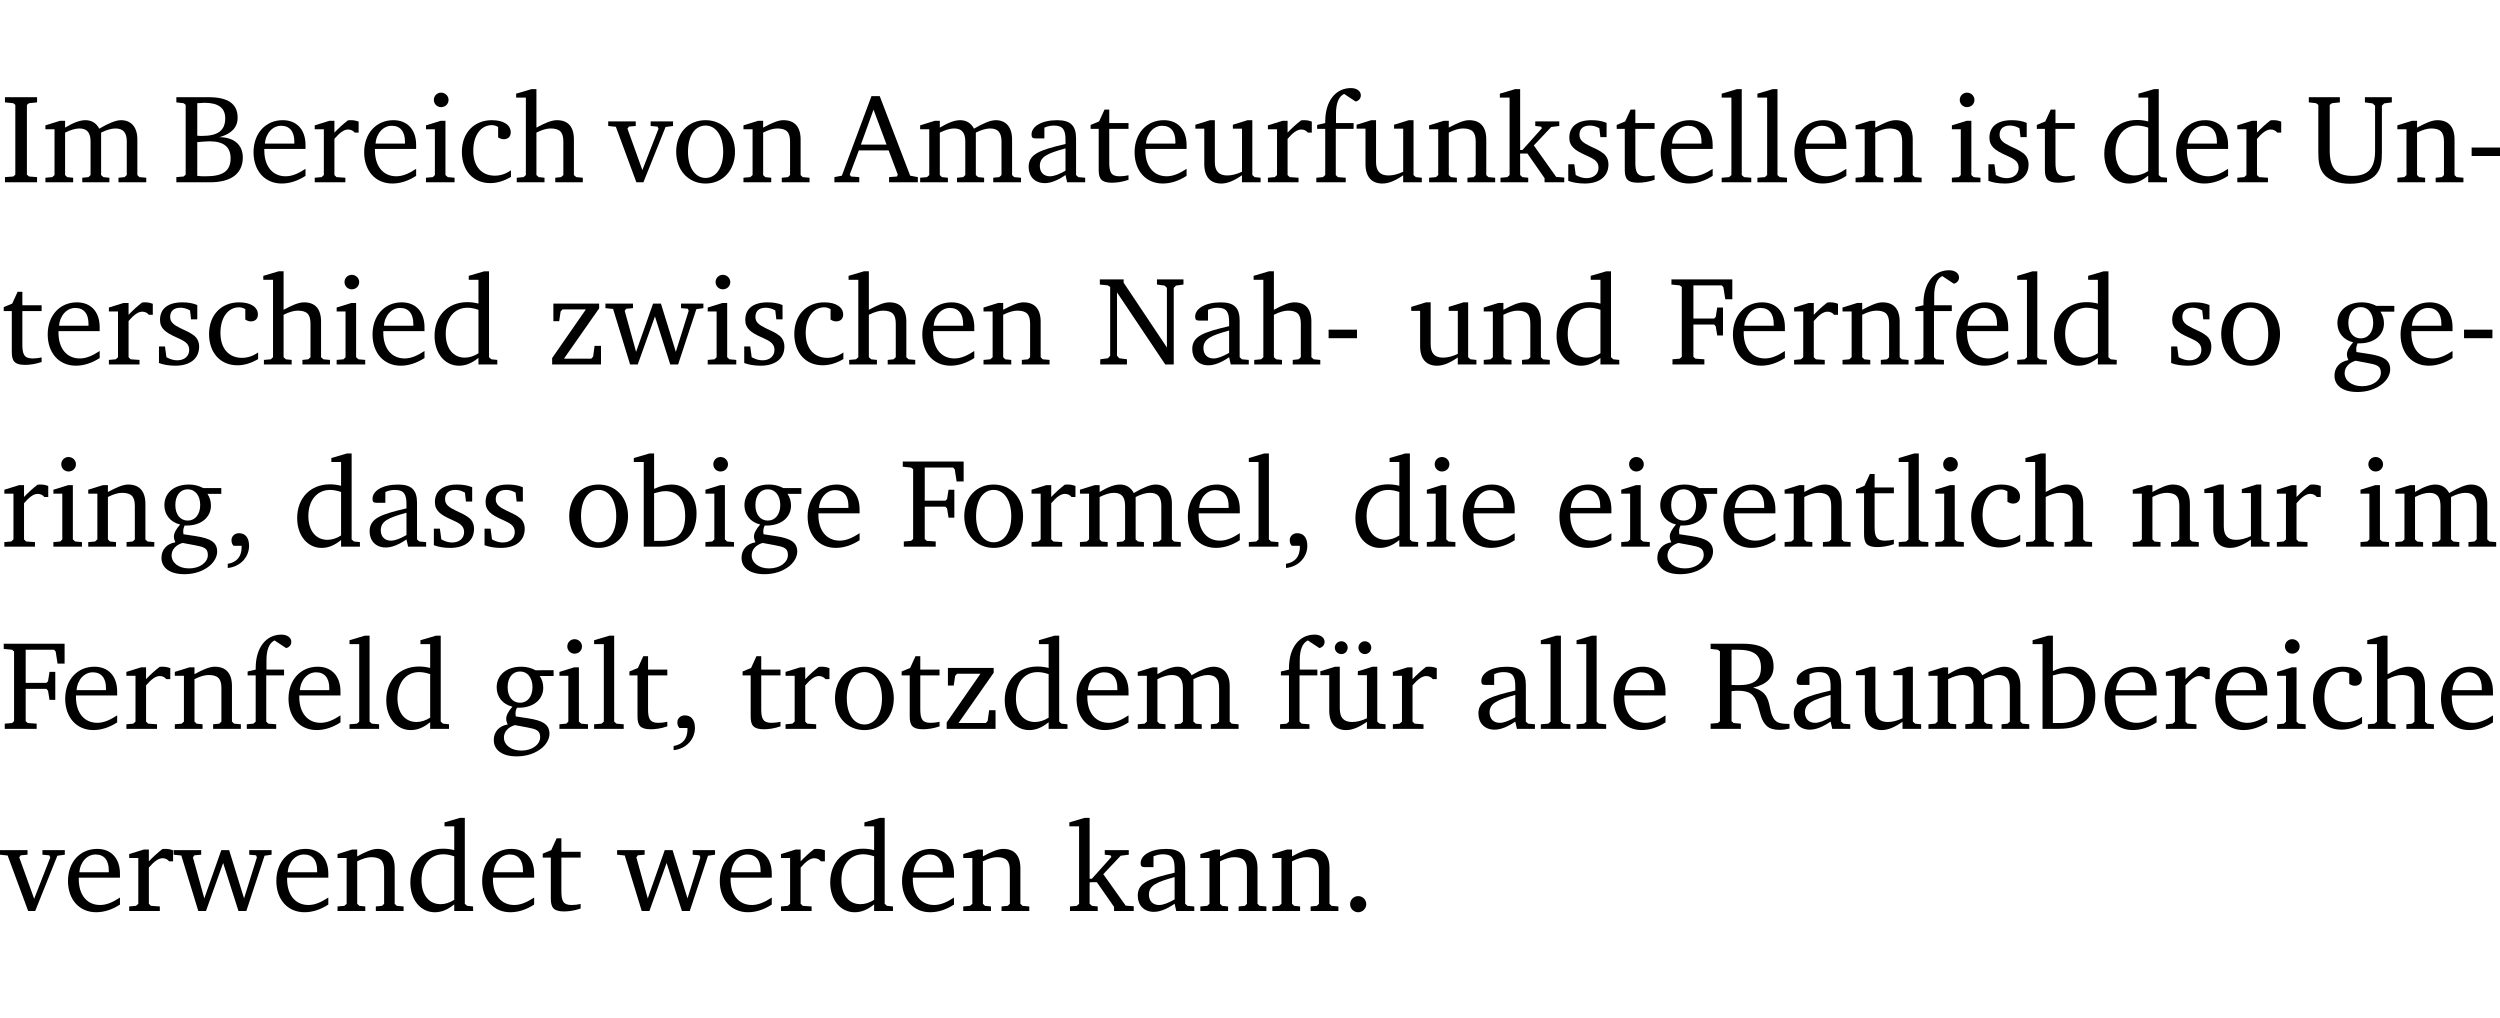 <?xml version="1.0" encoding="UTF-8" standalone="no"?>
<svg
   width="188.664pt"
   height="76.83pt"
   viewBox="0 0 188.664 76.83"
   version="1.2"
   id="svg528"
   sodipodi:docname="71e397ab664b.pdf"
   xmlns:inkscape="http://www.inkscape.org/namespaces/inkscape"
   xmlns:sodipodi="http://sodipodi.sourceforge.net/DTD/sodipodi-0.dtd"
   xmlns:xlink="http://www.w3.org/1999/xlink"
   xmlns="http://www.w3.org/2000/svg"
   xmlns:svg="http://www.w3.org/2000/svg">
  <sodipodi:namedview
     id="namedview530"
     pagecolor="#ffffff"
     bordercolor="#000000"
     borderopacity="0.25"
     inkscape:showpageshadow="2"
     inkscape:pageopacity="0.0"
     inkscape:pagecheckerboard="0"
     inkscape:deskcolor="#d1d1d1"
     inkscape:document-units="pt" />
  <defs
     id="defs103">
    <g
       id="g101">
      <symbol
         overflow="visible"
         id="glyph0-0">
        <path
           style="stroke:none"
           d=""
           id="path2" />
      </symbol>
      <symbol
         overflow="visible"
         id="glyph0-1">
        <path
           style="stroke:none"
           d="M 0.328,0 H 2.75 V -0.391 L 2.141,-0.438 1.984,-0.578 V -5.844 l 0.156,-0.125 L 2.75,-6.031 V -6.422 H 0.328 v 0.391 l 0.625,0.062 0.156,0.125 v 5.266 l -0.156,0.141 -0.625,0.047 z m 0,0"
           id="path5" />
      </symbol>
      <symbol
         overflow="visible"
         id="glyph0-2">
        <path
           style="stroke:none"
           d="M 4.344,-4.047 C 4.125,-4.469 3.766,-4.688 3.297,-4.688 c -0.406,0 -0.906,0.188 -1.531,0.562 v -0.516 h -0.375 L 0.281,-4.297 V -4 h 0.688 v 3.453 L 0.797,-0.391 0.281,-0.344 V 0 H 2.375 V -0.344 L 1.922,-0.391 1.766,-0.547 V -3.75 C 2.188,-3.953 2.531,-4.062 2.844,-4.062 c 0.578,0 0.844,0.312 0.844,0.984 v 2.531 L 3.531,-0.391 3.062,-0.344 V 0 H 5.109 V -0.344 L 4.656,-0.391 4.484,-0.547 V -3.75 c 0.406,-0.203 0.781,-0.312 1.078,-0.312 0.594,0 0.859,0.312 0.859,0.984 v 2.531 L 6.25,-0.391 5.797,-0.344 V 0 h 2.094 V -0.344 L 7.375,-0.391 7.219,-0.547 v -2.688 c 0,-0.953 -0.484,-1.453 -1.234,-1.453 -0.375,0 -0.922,0.219 -1.641,0.641 z m 0,0"
           id="path8" />
      </symbol>
      <symbol
         overflow="visible"
         id="glyph0-3">
        <path
           style="stroke:none"
           d="m 0.312,-6.422 v 0.391 l 0.547,0.062 0.156,0.125 v 5.266 L 0.859,-0.438 0.312,-0.391 V 0 h 2.531 c 1.625,0 2.484,-0.672 2.484,-1.875 0,-0.938 -0.641,-1.516 -1.766,-1.531 0.906,-0.25 1.375,-0.734 1.375,-1.469 0,-1.047 -0.719,-1.547 -2.188,-1.547 z m 1.578,2.906 V -5.969 C 2.125,-5.969 2.297,-6 2.422,-6 3.484,-6 4,-5.609 4,-4.828 4,-3.906 3.438,-3.5 2.25,-3.5 c -0.125,0 -0.234,0 -0.359,-0.016 z m 0,3.031 V -3.031 c 0.359,-0.031 0.688,-0.062 0.938,-0.062 1.047,0 1.578,0.422 1.578,1.281 0,0.969 -0.594,1.359 -1.875,1.359 -0.203,0 -0.422,0 -0.641,-0.031 z m 0,0"
           id="path11" />
      </symbol>
      <symbol
         overflow="visible"
         id="glyph0-4">
        <path
           style="stroke:none"
           d="m 4.281,-1.016 c -0.547,0.359 -1.016,0.562 -1.5,0.562 -0.969,0 -1.609,-0.734 -1.609,-1.953 0,-0.031 0,-0.078 0,-0.109 H 4.281 c 0,-0.109 0,-0.203 0,-0.297 0,-1.172 -0.672,-1.875 -1.719,-1.875 -1.281,0 -2.203,0.984 -2.203,2.422 0,1.406 0.859,2.359 2.125,2.359 0.609,0 1.219,-0.203 1.797,-0.578 z M 3.438,-2.922 H 1.219 c 0.062,-0.812 0.609,-1.344 1.219,-1.344 0.641,0 1,0.422 1,1.203 0,0.047 0,0.094 0,0.141 z m 0,0"
           id="path14" />
      </symbol>
      <symbol
         overflow="visible"
         id="glyph0-5">
        <path
           style="stroke:none"
           d="m 0.281,0 h 2.312 V -0.344 L 1.922,-0.391 1.766,-0.547 V -3.281 c 0.391,-0.453 0.719,-0.703 1.031,-0.703 0.203,0 0.375,0.078 0.5,0.234 H 3.594 V -4.578 C 3.391,-4.656 3.219,-4.688 3.016,-4.688 c -0.078,0 -0.156,0 -0.234,0.016 C 2.438,-4.406 2.094,-4.094 1.766,-3.75 v -0.891 h -0.375 L 0.281,-4.297 V -4 h 0.688 v 3.453 L 0.797,-0.391 0.281,-0.344 Z m 0,0"
           id="path17" />
      </symbol>
      <symbol
         overflow="visible"
         id="glyph0-6">
        <path
           style="stroke:none"
           d="m 1.469,-6.766 c -0.297,0 -0.547,0.234 -0.547,0.547 0,0.312 0.25,0.547 0.547,0.547 0.312,0 0.562,-0.234 0.562,-0.547 0,-0.297 -0.25,-0.547 -0.562,-0.547 z m -0.031,2.125 -1.109,0.344 V -4 H 1 v 3.453 L 0.844,-0.391 0.328,-0.344 V 0 h 2.156 V -0.344 L 1.969,-0.391 1.797,-0.547 v -4.094 z m 0,0"
           id="path20" />
      </symbol>
      <symbol
         overflow="visible"
         id="glyph0-7">
        <path
           style="stroke:none"
           d="m 4.062,-0.406 v -0.5 C 3.656,-0.625 3.266,-0.5 2.844,-0.5 c -0.984,0 -1.625,-0.688 -1.625,-1.875 0,-1.203 0.594,-1.938 1.406,-1.938 0.172,0 0.312,0.047 0.469,0.141 v 0.781 C 3.234,-3.297 3.375,-3.25 3.516,-3.25 c 0.328,0 0.531,-0.203 0.531,-0.516 C 4.047,-4.312 3.531,-4.688 2.625,-4.688 c -1.344,0 -2.266,0.953 -2.266,2.391 0,1.406 0.844,2.359 2.141,2.359 0.516,0 1.031,-0.156 1.562,-0.469 z m 0,0"
           id="path23" />
      </symbol>
      <symbol
         overflow="visible"
         id="glyph0-8">
        <path
           style="stroke:none"
           d="M 1.344,-7.031 0.188,-6.688 v 0.297 h 0.734 v 5.844 L 0.75,-0.391 0.234,-0.344 V 0 h 2.094 V -0.344 L 1.891,-0.391 1.719,-0.547 V -3.75 c 0.406,-0.203 0.766,-0.312 1.062,-0.312 0.703,0 0.969,0.281 0.969,0.984 v 2.531 l -0.172,0.156 -0.438,0.047 V 0 H 5.219 v -0.344 l -0.5,-0.047 -0.172,-0.156 v -2.688 c 0,-0.969 -0.453,-1.453 -1.281,-1.453 -0.422,0 -0.906,0.219 -1.547,0.562 v -2.906 z m 0,0"
           id="path26" />
      </symbol>
      <symbol
         overflow="visible"
         id="glyph0-9">
        <path
           style="stroke:none"
           d="M -0.047,-4.594 V -4.25 L 0.531,-4.188 2.078,0 h 0.531 L 4.281,-4.172 4.844,-4.25 V -4.594 H 3.156 V -4.25 l 0.516,0.047 0.078,0.156 -1.219,3.125 -1.125,-3.125 0.109,-0.156 L 2.031,-4.25 v -0.344 z m 0,0"
           id="path29" />
      </symbol>
      <symbol
         overflow="visible"
         id="glyph0-10">
        <path
           style="stroke:none"
           d="m 2.578,-4.688 c -1.297,0 -2.219,0.953 -2.219,2.391 0,1.406 0.938,2.391 2.219,2.391 1.281,0 2.219,-0.984 2.219,-2.391 0,-1.422 -0.938,-2.391 -2.219,-2.391 z m 0,0.406 c 0.766,0 1.328,0.75 1.328,1.984 0,1.234 -0.562,1.969 -1.328,1.969 -0.766,0 -1.328,-0.75 -1.328,-1.969 0,-1.25 0.547,-1.984 1.328,-1.984 z m 0,0"
           id="path32" />
      </symbol>
      <symbol
         overflow="visible"
         id="glyph0-11">
        <path
           style="stroke:none"
           d="M 0.281,0 H 2.375 V -0.344 L 1.922,-0.391 1.766,-0.547 V -3.75 c 0.406,-0.203 0.766,-0.312 1.062,-0.312 0.703,0 0.969,0.281 0.969,0.984 v 2.531 l -0.156,0.156 -0.469,0.047 V 0 h 2.094 V -0.344 L 4.75,-0.391 4.594,-0.547 v -2.688 c 0,-0.969 -0.469,-1.453 -1.297,-1.453 -0.406,0 -0.891,0.219 -1.531,0.562 v -0.516 h -0.375 L 0.281,-4.297 V -4 h 0.688 v 3.453 L 0.797,-0.391 0.281,-0.344 Z m 0,0"
           id="path35" />
      </symbol>
      <symbol
         overflow="visible"
         id="glyph0-12">
        <path
           style="stroke:none"
           d="m 2.719,-6.5 -2.234,6 -0.562,0.109 V 0 h 1.875 v -0.391 l -0.625,-0.047 -0.094,-0.141 0.688,-1.828 h 2.25 l 0.688,1.828 -0.062,0.141 -0.594,0.047 V 0 H 6.219 V -0.391 L 5.641,-0.5 3.344,-6.5 Z M 2.875,-5.484 3.859,-2.844 h -1.938 z m 0,0"
           id="path38" />
      </symbol>
      <symbol
         overflow="visible"
         id="glyph0-13">
        <path
           style="stroke:none"
           d="M 3.188,-0.547 3.312,0 H 4.672 V -0.344 L 4.156,-0.391 3.984,-0.547 V -3.312 c 0,-0.969 -0.422,-1.375 -1.422,-1.375 -1.203,0 -1.938,0.484 -1.938,1.078 0,0.219 0.078,0.297 0.297,0.297 H 1.594 V -4.125 c 0.25,-0.109 0.484,-0.156 0.719,-0.156 0.688,0 0.875,0.328 0.875,1.078 v 0.312 C 1.281,-2.438 0.406,-2.156 0.406,-1.156 c 0,0.719 0.469,1.219 1.219,1.219 0.453,0 0.969,-0.203 1.562,-0.609 z m 0,-0.328 C 2.719,-0.609 2.328,-0.453 2.016,-0.453 1.531,-0.453 1.25,-0.766 1.25,-1.234 1.25,-1.938 1.844,-2.188 3.188,-2.562 Z m 0,0"
           id="path41" />
      </symbol>
      <symbol
         overflow="visible"
         id="glyph0-14">
        <path
           style="stroke:none"
           d="m 0.844,-4.031 v 3.094 c 0,0.672 0.203,0.969 1,0.969 0.359,0 0.797,-0.062 1.25,-0.219 v -0.344 c -0.219,0.047 -0.438,0.078 -0.672,0.078 -0.656,0 -0.781,-0.328 -0.781,-1.047 V -4.031 H 3.094 v -0.438 H 1.641 V -5.484 H 1.281 L 0.875,-4.594 0.234,-4.328 v 0.297 z m 0,0"
           id="path44" />
      </symbol>
      <symbol
         overflow="visible"
         id="glyph0-15">
        <path
           style="stroke:none"
           d="M 1.359,-4.688 0.25,-4.344 v 0.297 H 0.922 V -1.375 c 0,0.969 0.469,1.469 1.281,1.469 0.469,0 0.984,-0.219 1.562,-0.625 V 0 h 1.406 V -0.344 L 4.719,-0.391 4.547,-0.547 V -4.688 H 4.188 l -1.109,0.344 v 0.297 h 0.688 v 3.25 C 3.359,-0.609 3,-0.516 2.656,-0.516 c -0.641,0 -0.938,-0.328 -0.938,-1.016 V -4.688 Z m 0,0"
           id="path47" />
      </symbol>
      <symbol
         overflow="visible"
         id="glyph0-16">
        <path
           style="stroke:none"
           d="M 0.281,0 H 2.5 V -0.344 L 1.906,-0.391 1.75,-0.547 V -4.031 h 1.344 v -0.438 H 1.766 v -0.703 c 0,-0.797 0.203,-1.297 0.609,-1.5 L 3.25,-6.094 c 0.25,-0.062 0.391,-0.25 0.391,-0.469 0,-0.312 -0.297,-0.547 -0.75,-0.547 -1.125,0 -1.938,0.938 -1.938,2.531 0,0.031 0,0.062 0,0.109 L 0.344,-4.328 v 0.297 h 0.609 v 3.484 l -0.172,0.156 -0.5,0.047 z m 0,0"
           id="path50" />
      </symbol>
      <symbol
         overflow="visible"
         id="glyph0-17">
        <path
           style="stroke:none"
           d="m 0.234,0 h 2.094 v -0.344 l -0.438,-0.047 -0.172,-0.156 v -1.625 H 2.266 L 3.562,-0.312 V 0 H 5.047 V -0.359 L 4.438,-0.406 2.75,-2.781 4.062,-4.172 4.672,-4.25 v -0.344 h -1.812 V -4.25 l 0.438,0.047 0.062,0.125 -1.469,1.641 H 1.719 v -4.594 h -0.375 L 0.188,-6.688 v 0.297 h 0.734 v 5.844 L 0.75,-0.391 0.234,-0.344 Z m 0,0"
           id="path53" />
      </symbol>
      <symbol
         overflow="visible"
         id="glyph0-18">
        <path
           style="stroke:none"
           d="M 3.297,-4.484 C 2.969,-4.625 2.594,-4.688 2.172,-4.688 c -1.094,0 -1.688,0.484 -1.688,1.328 0,0.641 0.422,0.953 1.234,1.312 0.625,0.281 0.969,0.453 0.969,0.953 0,0.453 -0.344,0.781 -0.906,0.781 -0.266,0 -0.531,-0.078 -0.812,-0.234 l -0.109,-0.812 H 0.406 v 1.25 c 0.328,0.125 0.75,0.203 1.234,0.203 1.125,0 1.797,-0.547 1.797,-1.438 0,-0.359 -0.141,-0.641 -0.375,-0.828 -0.312,-0.25 -0.672,-0.391 -1,-0.547 C 1.516,-2.984 1.25,-3.188 1.25,-3.594 c 0,-0.438 0.281,-0.688 0.781,-0.688 0.234,0 0.469,0.062 0.719,0.203 l 0.078,0.672 h 0.469 z m 0,0"
           id="path56" />
      </symbol>
      <symbol
         overflow="visible"
         id="glyph0-19">
        <path
           style="stroke:none"
           d="M 0.266,0 H 2.5 V -0.344 L 1.953,-0.391 1.781,-0.547 V -7.031 H 1.422 l -1.156,0.344 v 0.297 H 1 v 5.844 l -0.172,0.156 -0.562,0.047 z m 0,0"
           id="path59" />
      </symbol>
      <symbol
         overflow="visible"
         id="glyph0-20">
        <path
           style="stroke:none"
           d="M 3.656,-6.391 V -4.594 C 3.359,-4.672 3.078,-4.703 2.812,-4.703 c -1.453,0 -2.469,1.016 -2.469,2.547 0,1.344 0.797,2.25 1.844,2.25 0.531,0 0.984,-0.203 1.469,-0.594 V 0 H 5.078 V -0.344 L 4.625,-0.391 4.453,-0.547 V -7.031 H 4.094 L 2.922,-6.688 v 0.297 z m 0,5.547 C 3.312,-0.625 2.969,-0.516 2.625,-0.516 c -0.859,0 -1.438,-0.672 -1.438,-1.797 0,-1.203 0.672,-1.969 1.641,-1.969 0.219,0 0.516,0.047 0.828,0.156 z m 0,0"
           id="path62" />
      </symbol>
      <symbol
         overflow="visible"
         id="glyph0-21">
        <path
           style="stroke:none"
           d="m 0.234,-6.422 v 0.391 l 0.547,0.062 0.172,0.125 v 3.547 c 0,0.703 0.047,1.234 0.422,1.688 0.359,0.438 1.062,0.719 1.969,0.719 0.906,0 1.625,-0.281 1.984,-0.719 C 5.703,-1.062 5.75,-1.594 5.75,-2.297 V -5.781 L 5.922,-5.953 6.5,-6.031 V -6.422 H 4.469 v 0.391 l 0.578,0.078 0.188,0.172 V -2.375 c 0,1.297 -0.5,1.891 -1.703,1.891 -1.234,0 -1.719,-0.594 -1.719,-1.891 v -3.469 l 0.172,-0.125 0.594,-0.062 v -0.391 z m 0,0"
           id="path65" />
      </symbol>
      <symbol
         overflow="visible"
         id="glyph0-22">
        <path
           style="stroke:none"
           d="m 0.453,-2.625 v 0.641 H 2.594 V -2.625 Z m 0,0"
           id="path68" />
      </symbol>
      <symbol
         overflow="visible"
         id="glyph0-23">
        <path
           style="stroke:none"
           d="M 0.438,0 H 4.125 V -1.406 H 3.641 L 3.531,-0.594 3.391,-0.438 h -2.062 l 2.656,-3.797 V -4.594 H 0.531 v 1.328 h 0.438 L 1.078,-4 1.219,-4.156 H 2.984 L 0.438,-0.484 Z m 0,0"
           id="path71" />
      </symbol>
      <symbol
         overflow="visible"
         id="glyph0-24">
        <path
           style="stroke:none"
           d="M -0.016,-4.594 V -4.25 L 0.562,-4.188 1.844,0 H 2.422 L 3.719,-3.625 4.875,0 H 5.469 L 6.844,-4.172 7.375,-4.25 V -4.594 H 5.688 V -4.25 l 0.516,0.047 0.062,0.156 -0.969,3.094 -1.125,-3.641 H 3.578 L 2.297,-0.953 1.438,-4.047 1.547,-4.203 2.062,-4.25 v -0.344 z m 0,0"
           id="path74" />
      </symbol>
      <symbol
         overflow="visible"
         id="glyph0-25">
        <path
           style="stroke:none"
           d="M 0.281,0 H 2.297 V -0.391 L 1.719,-0.469 1.547,-0.656 V -5.438 L 5.188,0 H 5.828 V -5.781 L 6,-5.953 6.562,-6.031 v -0.391 h -2 V -6.031 L 5.141,-5.953 5.312,-5.781 v 4.5 L 2.047,-6.172 v -0.25 H 0.25 v 0.391 l 0.609,0.062 0.172,0.125 v 5.188 l -0.172,0.188 -0.578,0.078 z m 0,0"
           id="path77" />
      </symbol>
      <symbol
         overflow="visible"
         id="glyph0-26">
        <path
           style="stroke:none"
           d="M 0.312,0 H 2.719 V -0.391 L 2.047,-0.438 1.891,-0.578 v -2.438 h 1.562 L 3.578,-2.875 3.688,-2.188 H 4.125 V -4.297 H 3.688 l -0.109,0.703 -0.125,0.125 h -1.562 v -2.5 H 4.031 l 0.125,0.141 0.141,0.906 h 0.531 v -1.5 h -4.594 v 0.391 l 0.625,0.062 0.156,0.125 v 5.266 L 0.859,-0.438 0.312,-0.391 Z m 0,0"
           id="path80" />
      </symbol>
      <symbol
         overflow="visible"
         id="glyph0-27">
        <path
           style="stroke:none"
           d="M 3.531,-4.422 C 3.172,-4.609 2.812,-4.688 2.453,-4.688 c -1.141,0 -1.859,0.641 -1.859,1.562 0,0.719 0.453,1.281 1.188,1.453 -0.312,0.359 -0.469,0.656 -0.469,0.906 0,0.156 0.047,0.297 0.109,0.438 C 0.766,-0.219 0.375,0.234 0.375,0.844 0.375,1.609 1.016,2.078 2.109,2.078 2.844,2.078 3.5,1.859 4,1.453 4.375,1.141 4.578,0.734 4.578,0.375 c 0,-0.703 -0.5,-1 -1.625,-1.172 L 2.031,-0.938 c 0,-0.109 -0.016,-0.188 -0.016,-0.234 0,-0.141 0.047,-0.297 0.109,-0.422 0.062,0 0.109,0 0.156,0 1.109,0 1.828,-0.641 1.828,-1.5 0,-0.328 -0.078,-0.609 -0.266,-0.891 h 1.047 v -0.438 z m -1.172,0.094 c 0.547,0 0.938,0.453 0.938,1.188 0,0.719 -0.391,1.172 -0.938,1.172 -0.562,0 -0.938,-0.453 -0.938,-1.172 0,-0.734 0.375,-1.188 0.938,-1.188 z M 1.969,-0.281 2.891,-0.109 C 3.562,0.016 3.875,0.109 3.875,0.625 c 0,0.547 -0.578,1.016 -1.422,1.016 -0.797,0 -1.312,-0.438 -1.312,-0.984 0,-0.422 0.297,-0.781 0.828,-0.938 z m 0,0"
           id="path83" />
      </symbol>
      <symbol
         overflow="visible"
         id="glyph0-28">
        <path
           style="stroke:none"
           d="m 0.375,1.609 c 0.969,-0.094 1.609,-0.844 1.609,-1.672 0,-0.609 -0.281,-0.953 -0.766,-0.953 -0.312,0 -0.562,0.219 -0.562,0.531 0,0.172 0.047,0.297 0.156,0.422 h 0.609 c 0,0.031 0,0.078 0,0.094 0,0.703 -0.344,1.141 -1.047,1.266 z m 0,0"
           id="path86" />
      </symbol>
      <symbol
         overflow="visible"
         id="glyph0-29">
        <path
           style="stroke:none"
           d="M 1.25,-7.031 0.078,-6.688 v 0.297 h 0.75 V 0 h 1.219 C 3.875,0 4.812,-0.875 4.812,-2.516 4.812,-3.812 4.047,-4.688 2.922,-4.688 c -0.422,0 -0.844,0.109 -1.312,0.328 V -7.031 Z M 1.609,-0.438 V -4.031 C 1.938,-4.125 2.219,-4.188 2.453,-4.188 c 0.953,0 1.5,0.656 1.5,1.859 0,1.312 -0.562,1.891 -1.812,1.891 -0.047,0 -0.234,0 -0.531,0 z m 0,0"
           id="path89" />
      </symbol>
      <symbol
         overflow="visible"
         id="glyph0-30">
        <path
           style="stroke:none"
           d="M 1.359,-4.688 0.25,-4.344 v 0.297 H 0.922 V -1.375 c 0,0.969 0.469,1.469 1.281,1.469 0.469,0 0.984,-0.219 1.562,-0.625 V 0 h 1.406 V -0.344 L 4.719,-0.391 4.547,-0.547 V -4.688 H 4.188 l -1.109,0.344 v 0.297 h 0.688 v 3.25 C 3.359,-0.609 3,-0.516 2.656,-0.516 c -0.641,0 -0.938,-0.328 -0.938,-1.016 V -4.688 Z M 1.844,-6.609 c -0.281,0 -0.5,0.219 -0.5,0.484 0,0.266 0.219,0.484 0.5,0.484 0.266,0 0.469,-0.219 0.469,-0.484 0,-0.266 -0.203,-0.484 -0.469,-0.484 z m 1.766,0 c -0.266,0 -0.484,0.219 -0.484,0.484 0,0.266 0.219,0.484 0.484,0.484 0.266,0 0.484,-0.219 0.484,-0.484 0,-0.266 -0.219,-0.484 -0.484,-0.484 z m 0,0"
           id="path92" />
      </symbol>
      <symbol
         overflow="visible"
         id="glyph0-31">
        <path
           style="stroke:none"
           d="m 0.312,-6.422 v 0.391 l 0.547,0.062 0.156,0.125 v 5.266 L 0.859,-0.438 0.312,-0.391 V 0 H 2.594 V -0.391 L 2.047,-0.438 1.891,-0.578 V -2.844 C 2.062,-2.859 2.219,-2.875 2.359,-2.875 c 0.875,0 1.25,0.25 1.5,1.031 0.203,0.625 0.25,1.234 0.703,1.641 0.219,0.188 0.531,0.281 0.969,0.281 0.219,0 0.453,-0.031 0.734,-0.094 V -0.375 c -0.016,0 -0.047,0 -0.078,0 -0.734,0 -1.031,-0.109 -1.25,-0.672 C 4.766,-1.5 4.766,-2.031 4.5,-2.469 4.297,-2.781 3.984,-2.984 3.516,-3.109 4.547,-3.344 5.062,-3.875 5.062,-4.688 5.062,-5.875 4.297,-6.422 2.75,-6.422 Z M 1.891,-5.969 H 2.344 c 1.188,0 1.766,0.359 1.766,1.344 0,0.953 -0.547,1.328 -1.703,1.328 -0.047,0 -0.219,0 -0.516,-0.016 z m 0,0"
           id="path95" />
      </symbol>
      <symbol
         overflow="visible"
         id="glyph0-32">
        <path
           style="stroke:none"
           d="M 1.328,-1.125 C 1,-1.125 0.719,-0.859 0.719,-0.516 0.719,-0.172 1,0.094 1.328,0.094 1.656,0.094 1.938,-0.188 1.938,-0.516 1.938,-0.859 1.656,-1.125 1.328,-1.125 Z m 0,0"
           id="path98" />
      </symbol>
    </g>
  </defs>
  <g
     id="surface1"
     transform="translate(-40.347,-104.995)">
    <path
       style="fill:none;stroke:#000000;stroke-width:0.01;stroke-linecap:butt;stroke-linejoin:miter;stroke-miterlimit:10;stroke-opacity:0.01"
       d="M -5.625e-4,-0.001 H 188.507"
       transform="matrix(1,0,0,-1,40.399,104.999)"
       id="path105" />
    <g
       style="fill:#000000;fill-opacity:1"
       id="g111">
      <use
         xlink:href="#glyph0-1"
         x="40.394"
         y="118.752"
         id="use107" />
      <use
         xlink:href="#glyph0-2"
         x="43.493"
         y="118.752"
         id="use109" />
    </g>
    <g
       style="fill:#000000;fill-opacity:1"
       id="g127">
      <use
         xlink:href="#glyph0-3"
         x="53.344"
         y="118.752"
         id="use113" />
      <use
         xlink:href="#glyph0-4"
         x="59.121"
         y="118.752"
         id="use115" />
      <use
         xlink:href="#glyph0-5"
         x="63.817"
         y="118.752"
         id="use117" />
      <use
         xlink:href="#glyph0-4"
         x="67.47"
         y="118.752"
         id="use119" />
      <use
         xlink:href="#glyph0-6"
         x="72.166"
         y="118.752"
         id="use121" />
      <use
         xlink:href="#glyph0-7"
         x="74.844"
         y="118.752"
         id="use123" />
      <use
         xlink:href="#glyph0-8"
         x="79.11"
         y="118.752"
         id="use125" />
    </g>
    <g
       style="fill:#000000;fill-opacity:1"
       id="g135">
      <use
         xlink:href="#glyph0-9"
         x="86.293"
         y="118.752"
         id="use129" />
      <use
         xlink:href="#glyph0-10"
         x="91.017"
         y="118.752"
         id="use131" />
      <use
         xlink:href="#glyph0-11"
         x="96.172"
         y="118.752"
         id="use133" />
    </g>
    <g
       style="fill:#000000;fill-opacity:1"
       id="g173">
      <use
         xlink:href="#glyph0-12"
         x="103.393"
         y="118.752"
         id="use137" />
      <use
         xlink:href="#glyph0-2"
         x="109.505"
         y="118.752"
         id="use139" />
      <use
         xlink:href="#glyph0-13"
         x="117.568"
         y="118.752"
         id="use141" />
      <use
         xlink:href="#glyph0-14"
         x="122.417"
         y="118.752"
         id="use143" />
      <use
         xlink:href="#glyph0-4"
         x="125.611"
         y="118.752"
         id="use145" />
      <use
         xlink:href="#glyph0-15"
         x="130.307"
         y="118.752"
         id="use147" />
      <use
         xlink:href="#glyph0-5"
         x="135.749"
         y="118.752"
         id="use149" />
      <use
         xlink:href="#glyph0-16"
         x="139.403"
         y="118.752"
         id="use151" />
      <use
         xlink:href="#glyph0-15"
         x="142.473"
         y="118.752"
         id="use153" />
      <use
         xlink:href="#glyph0-11"
         x="147.915"
         y="118.752"
         id="use155" />
      <use
         xlink:href="#glyph0-17"
         x="153.347"
         y="118.752"
         id="use157" />
      <use
         xlink:href="#glyph0-18"
         x="158.292"
         y="118.752"
         id="use159" />
      <use
         xlink:href="#glyph0-14"
         x="162.118"
         y="118.752"
         id="use161" />
      <use
         xlink:href="#glyph0-4"
         x="165.312"
         y="118.752"
         id="use163" />
      <use
         xlink:href="#glyph0-19"
         x="170.008"
         y="118.752"
         id="use165" />
      <use
         xlink:href="#glyph0-19"
         x="172.705"
         y="118.752"
         id="use167" />
      <use
         xlink:href="#glyph0-4"
         x="175.402"
         y="118.752"
         id="use169" />
      <use
         xlink:href="#glyph0-11"
         x="180.098"
         y="118.752"
         id="use171" />
    </g>
    <g
       style="fill:#000000;fill-opacity:1"
       id="g181">
      <use
         xlink:href="#glyph0-6"
         x="187.319"
         y="118.752"
         id="use175" />
      <use
         xlink:href="#glyph0-18"
         x="189.997"
         y="118.752"
         id="use177" />
      <use
         xlink:href="#glyph0-14"
         x="193.823"
         y="118.752"
         id="use179" />
    </g>
    <g
       style="fill:#000000;fill-opacity:1"
       id="g189">
      <use
         xlink:href="#glyph0-20"
         x="198.806"
         y="118.752"
         id="use183" />
      <use
         xlink:href="#glyph0-4"
         x="204.21"
         y="118.752"
         id="use185" />
      <use
         xlink:href="#glyph0-5"
         x="208.906"
         y="118.752"
         id="use187" />
    </g>
    <g
       style="fill:#000000;fill-opacity:1"
       id="g197">
      <use
         xlink:href="#glyph0-21"
         x="214.348"
         y="118.752"
         id="use191" />
      <use
         xlink:href="#glyph0-11"
         x="220.985"
         y="118.752"
         id="use193" />
      <use
         xlink:href="#glyph0-22"
         x="226.418"
         y="118.752"
         id="use195" />
    </g>
    <g
       style="fill:#000000;fill-opacity:1"
       id="g217">
      <use
         xlink:href="#glyph0-14"
         x="40.394"
         y="132.5"
         id="use199" />
      <use
         xlink:href="#glyph0-4"
         x="43.588"
         y="132.5"
         id="use201" />
      <use
         xlink:href="#glyph0-5"
         x="48.284"
         y="132.5"
         id="use203" />
      <use
         xlink:href="#glyph0-18"
         x="51.938"
         y="132.5"
         id="use205" />
      <use
         xlink:href="#glyph0-7"
         x="55.764"
         y="132.5"
         id="use207" />
      <use
         xlink:href="#glyph0-8"
         x="60.029"
         y="132.5"
         id="use209" />
      <use
         xlink:href="#glyph0-6"
         x="65.424"
         y="132.5"
         id="use211" />
      <use
         xlink:href="#glyph0-4"
         x="68.101"
         y="132.5"
         id="use213" />
      <use
         xlink:href="#glyph0-20"
         x="72.798"
         y="132.5"
         id="use215" />
    </g>
    <g
       style="fill:#000000;fill-opacity:1"
       id="g235">
      <use
         xlink:href="#glyph0-23"
         x="81.577"
         y="132.5"
         id="use219" />
      <use
         xlink:href="#glyph0-24"
         x="86.053"
         y="132.5"
         id="use221" />
      <use
         xlink:href="#glyph0-6"
         x="93.427"
         y="132.5"
         id="use223" />
      <use
         xlink:href="#glyph0-18"
         x="96.105"
         y="132.5"
         id="use225" />
      <use
         xlink:href="#glyph0-7"
         x="99.931"
         y="132.5"
         id="use227" />
      <use
         xlink:href="#glyph0-8"
         x="104.197"
         y="132.5"
         id="use229" />
      <use
         xlink:href="#glyph0-4"
         x="109.591"
         y="132.5"
         id="use231" />
      <use
         xlink:href="#glyph0-11"
         x="114.287"
         y="132.5"
         id="use233" />
    </g>
    <g
       style="fill:#000000;fill-opacity:1"
       id="g245">
      <use
         xlink:href="#glyph0-25"
         x="123.096"
         y="132.5"
         id="use237" />
      <use
         xlink:href="#glyph0-13"
         x="129.915"
         y="132.5"
         id="use239" />
      <use
         xlink:href="#glyph0-8"
         x="134.764"
         y="132.5"
         id="use241" />
      <use
         xlink:href="#glyph0-22"
         x="140.158"
         y="132.5"
         id="use243" />
    </g>
    <g
       style="fill:#000000;fill-opacity:1"
       id="g253">
      <use
         xlink:href="#glyph0-15"
         x="146.595"
         y="132.5"
         id="use247" />
      <use
         xlink:href="#glyph0-11"
         x="152.037"
         y="132.5"
         id="use249" />
      <use
         xlink:href="#glyph0-20"
         x="157.469"
         y="132.5"
         id="use251" />
    </g>
    <g
       style="fill:#000000;fill-opacity:1"
       id="g257">
      <use
         xlink:href="#glyph0-26"
         x="166.249"
         y="132.5"
         id="use255" />
    </g>
    <g
       style="fill:#000000;fill-opacity:1"
       id="g273">
      <use
         xlink:href="#glyph0-4"
         x="170.764"
         y="132.5"
         id="use259" />
      <use
         xlink:href="#glyph0-5"
         x="175.46"
         y="132.5"
         id="use261" />
      <use
         xlink:href="#glyph0-11"
         x="179.113"
         y="132.5"
         id="use263" />
      <use
         xlink:href="#glyph0-16"
         x="184.546"
         y="132.5"
         id="use265" />
      <use
         xlink:href="#glyph0-4"
         x="187.616"
         y="132.5"
         id="use267" />
      <use
         xlink:href="#glyph0-19"
         x="192.312"
         y="132.5"
         id="use269" />
      <use
         xlink:href="#glyph0-20"
         x="195.009"
         y="132.5"
         id="use271" />
    </g>
    <g
       style="fill:#000000;fill-opacity:1"
       id="g279">
      <use
         xlink:href="#glyph0-18"
         x="203.789"
         y="132.5"
         id="use275" />
      <use
         xlink:href="#glyph0-10"
         x="207.614"
         y="132.5"
         id="use277" />
    </g>
    <g
       style="fill:#000000;fill-opacity:1"
       id="g287">
      <use
         xlink:href="#glyph0-27"
         x="216.146"
         y="132.5"
         id="use281" />
      <use
         xlink:href="#glyph0-4"
         x="221.148"
         y="132.5"
         id="use283" />
      <use
         xlink:href="#glyph0-22"
         x="225.844"
         y="132.5"
         id="use285" />
    </g>
    <g
       style="fill:#000000;fill-opacity:1"
       id="g299">
      <use
         xlink:href="#glyph0-5"
         x="40.394"
         y="146.249"
         id="use289" />
      <use
         xlink:href="#glyph0-6"
         x="44.048"
         y="146.249"
         id="use291" />
      <use
         xlink:href="#glyph0-11"
         x="46.725"
         y="146.249"
         id="use293" />
      <use
         xlink:href="#glyph0-27"
         x="52.158"
         y="146.249"
         id="use295" />
      <use
         xlink:href="#glyph0-28"
         x="57.16"
         y="146.249"
         id="use297" />
    </g>
    <g
       style="fill:#000000;fill-opacity:1"
       id="g309">
      <use
         xlink:href="#glyph0-20"
         x="62.43"
         y="146.249"
         id="use301" />
      <use
         xlink:href="#glyph0-13"
         x="67.834"
         y="146.249"
         id="use303" />
      <use
         xlink:href="#glyph0-18"
         x="72.683"
         y="146.249"
         id="use305" />
      <use
         xlink:href="#glyph0-18"
         x="76.508"
         y="146.249"
         id="use307" />
    </g>
    <g
       style="fill:#000000;fill-opacity:1"
       id="g321">
      <use
         xlink:href="#glyph0-10"
         x="82.945"
         y="146.249"
         id="use311" />
      <use
         xlink:href="#glyph0-29"
         x="88.1"
         y="146.249"
         id="use313" />
      <use
         xlink:href="#glyph0-6"
         x="93.255"
         y="146.249"
         id="use315" />
      <use
         xlink:href="#glyph0-27"
         x="95.933"
         y="146.249"
         id="use317" />
      <use
         xlink:href="#glyph0-4"
         x="100.935"
         y="146.249"
         id="use319" />
    </g>
    <g
       style="fill:#000000;fill-opacity:1"
       id="g325">
      <use
         xlink:href="#glyph0-26"
         x="108.242"
         y="146.249"
         id="use323" />
    </g>
    <g
       style="fill:#000000;fill-opacity:1"
       id="g339">
      <use
         xlink:href="#glyph0-10"
         x="112.757"
         y="146.249"
         id="use327" />
      <use
         xlink:href="#glyph0-5"
         x="117.912"
         y="146.249"
         id="use329" />
      <use
         xlink:href="#glyph0-2"
         x="121.565"
         y="146.249"
         id="use331" />
      <use
         xlink:href="#glyph0-4"
         x="129.628"
         y="146.249"
         id="use333" />
      <use
         xlink:href="#glyph0-19"
         x="134.324"
         y="146.249"
         id="use335" />
      <use
         xlink:href="#glyph0-28"
         x="137.021"
         y="146.249"
         id="use337" />
    </g>
    <g
       style="fill:#000000;fill-opacity:1"
       id="g347">
      <use
         xlink:href="#glyph0-20"
         x="142.291"
         y="146.249"
         id="use341" />
      <use
         xlink:href="#glyph0-6"
         x="147.695"
         y="146.249"
         id="use343" />
      <use
         xlink:href="#glyph0-4"
         x="150.373"
         y="146.249"
         id="use345" />
    </g>
    <g
       style="fill:#000000;fill-opacity:1"
       id="g369">
      <use
         xlink:href="#glyph0-4"
         x="157.67"
         y="146.249"
         id="use349" />
      <use
         xlink:href="#glyph0-6"
         x="162.366"
         y="146.249"
         id="use351" />
      <use
         xlink:href="#glyph0-27"
         x="165.044"
         y="146.249"
         id="use353" />
      <use
         xlink:href="#glyph0-4"
         x="170.046"
         y="146.249"
         id="use355" />
      <use
         xlink:href="#glyph0-11"
         x="174.742"
         y="146.249"
         id="use357" />
      <use
         xlink:href="#glyph0-14"
         x="180.175"
         y="146.249"
         id="use359" />
      <use
         xlink:href="#glyph0-19"
         x="183.369"
         y="146.249"
         id="use361" />
      <use
         xlink:href="#glyph0-6"
         x="186.066"
         y="146.249"
         id="use363" />
      <use
         xlink:href="#glyph0-7"
         x="188.744"
         y="146.249"
         id="use365" />
      <use
         xlink:href="#glyph0-8"
         x="193.01"
         y="146.249"
         id="use367" />
    </g>
    <g
       style="fill:#000000;fill-opacity:1"
       id="g377">
      <use
         xlink:href="#glyph0-11"
         x="201.015"
         y="146.249"
         id="use371" />
      <use
         xlink:href="#glyph0-15"
         x="206.448"
         y="146.249"
         id="use373" />
      <use
         xlink:href="#glyph0-5"
         x="211.89"
         y="146.249"
         id="use375" />
    </g>
    <g
       style="fill:#000000;fill-opacity:1"
       id="g383">
      <use
         xlink:href="#glyph0-6"
         x="218.154"
         y="146.249"
         id="use379" />
      <use
         xlink:href="#glyph0-2"
         x="220.832"
         y="146.249"
         id="use381" />
    </g>
    <g
       style="fill:#000000;fill-opacity:1"
       id="g387">
      <use
         xlink:href="#glyph0-26"
         x="40.394"
         y="159.997"
         id="use385" />
    </g>
    <g
       style="fill:#000000;fill-opacity:1"
       id="g403">
      <use
         xlink:href="#glyph0-4"
         x="44.908"
         y="159.997"
         id="use389" />
      <use
         xlink:href="#glyph0-5"
         x="49.604"
         y="159.997"
         id="use391" />
      <use
         xlink:href="#glyph0-11"
         x="53.258"
         y="159.997"
         id="use393" />
      <use
         xlink:href="#glyph0-16"
         x="58.69"
         y="159.997"
         id="use395" />
      <use
         xlink:href="#glyph0-4"
         x="61.76"
         y="159.997"
         id="use397" />
      <use
         xlink:href="#glyph0-19"
         x="66.456"
         y="159.997"
         id="use399" />
      <use
         xlink:href="#glyph0-20"
         x="69.154"
         y="159.997"
         id="use401" />
    </g>
    <g
       style="fill:#000000;fill-opacity:1"
       id="g415">
      <use
         xlink:href="#glyph0-27"
         x="77.235"
         y="159.997"
         id="use405" />
      <use
         xlink:href="#glyph0-6"
         x="82.237"
         y="159.997"
         id="use407" />
      <use
         xlink:href="#glyph0-19"
         x="84.915"
         y="159.997"
         id="use409" />
      <use
         xlink:href="#glyph0-14"
         x="87.612"
         y="159.997"
         id="use411" />
      <use
         xlink:href="#glyph0-28"
         x="90.807"
         y="159.997"
         id="use413" />
    </g>
    <g
       style="fill:#000000;fill-opacity:1"
       id="g433">
      <use
         xlink:href="#glyph0-14"
         x="96.153"
         y="159.997"
         id="use417" />
      <use
         xlink:href="#glyph0-5"
         x="99.348"
         y="159.997"
         id="use419" />
      <use
         xlink:href="#glyph0-10"
         x="103.001"
         y="159.997"
         id="use421" />
      <use
         xlink:href="#glyph0-14"
         x="108.156"
         y="159.997"
         id="use423" />
      <use
         xlink:href="#glyph0-23"
         x="111.351"
         y="159.997"
         id="use425" />
      <use
         xlink:href="#glyph0-20"
         x="115.827"
         y="159.997"
         id="use427" />
      <use
         xlink:href="#glyph0-4"
         x="121.231"
         y="159.997"
         id="use429" />
      <use
         xlink:href="#glyph0-2"
         x="125.927"
         y="159.997"
         id="use431" />
    </g>
    <g
       style="fill:#000000;fill-opacity:1"
       id="g441">
      <use
         xlink:href="#glyph0-16"
         x="136.667"
         y="159.997"
         id="use435" />
      <use
         xlink:href="#glyph0-30"
         x="139.737"
         y="159.997"
         id="use437" />
      <use
         xlink:href="#glyph0-5"
         x="145.179"
         y="159.997"
         id="use439" />
    </g>
    <g
       style="fill:#000000;fill-opacity:1"
       id="g451">
      <use
         xlink:href="#glyph0-13"
         x="151.511"
         y="159.997"
         id="use443" />
      <use
         xlink:href="#glyph0-19"
         x="156.36"
         y="159.997"
         id="use445" />
      <use
         xlink:href="#glyph0-19"
         x="159.057"
         y="159.997"
         id="use447" />
      <use
         xlink:href="#glyph0-4"
         x="161.754"
         y="159.997"
         id="use449" />
    </g>
    <g
       style="fill:#000000;fill-opacity:1"
       id="g477">
      <use
         xlink:href="#glyph0-31"
         x="169.128"
         y="159.997"
         id="use453" />
      <use
         xlink:href="#glyph0-13"
         x="175.307"
         y="159.997"
         id="use455" />
      <use
         xlink:href="#glyph0-15"
         x="180.156"
         y="159.997"
         id="use457" />
      <use
         xlink:href="#glyph0-2"
         x="185.598"
         y="159.997"
         id="use459" />
      <use
         xlink:href="#glyph0-29"
         x="193.66"
         y="159.997"
         id="use461" />
      <use
         xlink:href="#glyph0-4"
         x="198.815"
         y="159.997"
         id="use463" />
      <use
         xlink:href="#glyph0-5"
         x="203.511"
         y="159.997"
         id="use465" />
      <use
         xlink:href="#glyph0-4"
         x="207.165"
         y="159.997"
         id="use467" />
      <use
         xlink:href="#glyph0-6"
         x="211.861"
         y="159.997"
         id="use469" />
      <use
         xlink:href="#glyph0-7"
         x="214.539"
         y="159.997"
         id="use471" />
      <use
         xlink:href="#glyph0-8"
         x="218.805"
         y="159.997"
         id="use473" />
      <use
         xlink:href="#glyph0-4"
         x="224.199"
         y="159.997"
         id="use475" />
    </g>
    <g
       style="fill:#000000;fill-opacity:1"
       id="g497">
      <use
         xlink:href="#glyph0-9"
         x="40.394"
         y="173.745"
         id="use479" />
      <use
         xlink:href="#glyph0-4"
         x="45.119"
         y="173.745"
         id="use481" />
      <use
         xlink:href="#glyph0-5"
         x="49.815"
         y="173.745"
         id="use483" />
      <use
         xlink:href="#glyph0-24"
         x="53.468"
         y="173.745"
         id="use485" />
      <use
         xlink:href="#glyph0-4"
         x="60.842"
         y="173.745"
         id="use487" />
      <use
         xlink:href="#glyph0-11"
         x="65.538"
         y="173.745"
         id="use489" />
      <use
         xlink:href="#glyph0-20"
         x="70.971"
         y="173.745"
         id="use491" />
      <use
         xlink:href="#glyph0-4"
         x="76.375"
         y="173.745"
         id="use493" />
      <use
         xlink:href="#glyph0-14"
         x="81.071"
         y="173.745"
         id="use495" />
    </g>
    <g
       style="fill:#000000;fill-opacity:1"
       id="g511">
      <use
         xlink:href="#glyph0-24"
         x="86.933"
         y="173.745"
         id="use499" />
      <use
         xlink:href="#glyph0-4"
         x="94.307"
         y="173.745"
         id="use501" />
      <use
         xlink:href="#glyph0-5"
         x="99.003"
         y="173.745"
         id="use503" />
      <use
         xlink:href="#glyph0-20"
         x="102.657"
         y="173.745"
         id="use505" />
      <use
         xlink:href="#glyph0-4"
         x="108.061"
         y="173.745"
         id="use507" />
      <use
         xlink:href="#glyph0-11"
         x="112.757"
         y="173.745"
         id="use509" />
    </g>
    <g
       style="fill:#000000;fill-opacity:1"
       id="g523">
      <use
         xlink:href="#glyph0-17"
         x="120.858"
         y="173.745"
         id="use513" />
      <use
         xlink:href="#glyph0-13"
         x="125.802"
         y="173.745"
         id="use515" />
      <use
         xlink:href="#glyph0-11"
         x="130.651"
         y="173.745"
         id="use517" />
      <use
         xlink:href="#glyph0-11"
         x="136.084"
         y="173.745"
         id="use519" />
      <use
         xlink:href="#glyph0-32"
         x="141.516"
         y="173.745"
         id="use521" />
    </g>
    <path
       style="fill:none;stroke:#000000;stroke-width:0.01;stroke-linecap:butt;stroke-linejoin:miter;stroke-miterlimit:10;stroke-opacity:0.01"
       d="M -5.625e-4,-3.125e-4 H 188.507"
       transform="matrix(1,0,0,-1,40.399,181.82)"
       id="path525" />
  </g>
</svg>
